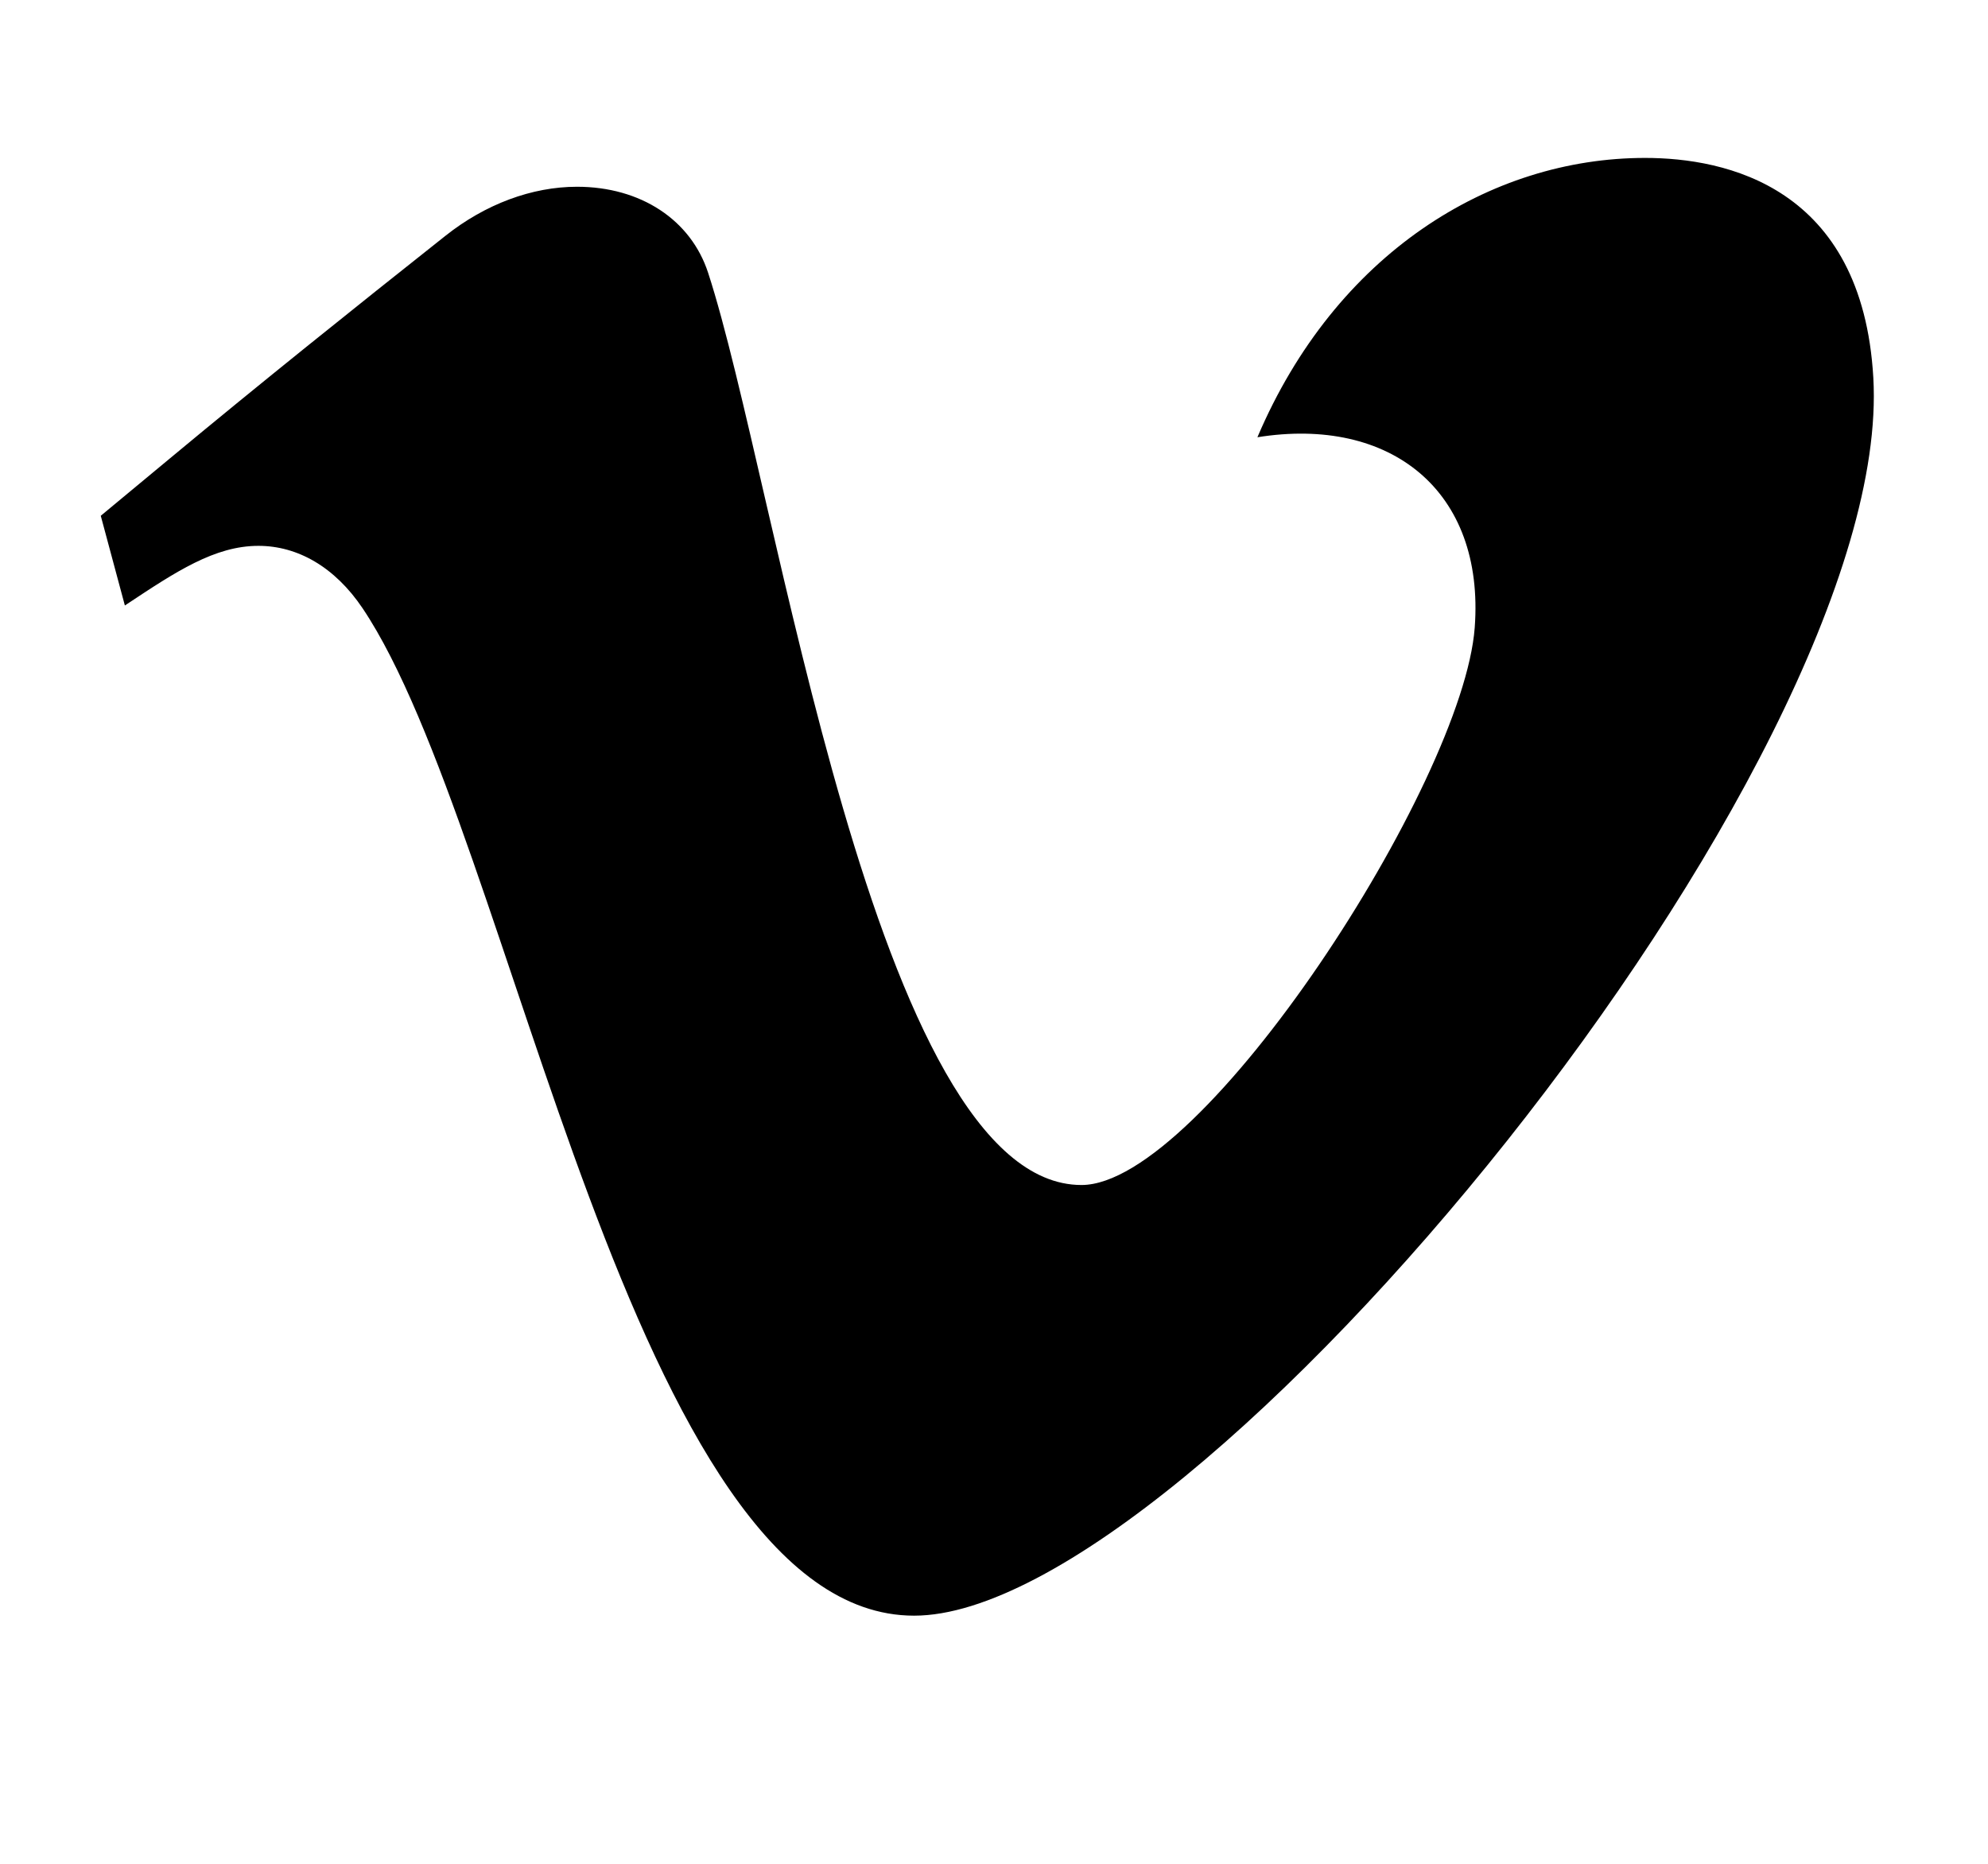 <svg width="16" height="15" viewBox="0 0 16 15" fill="none" xmlns="http://www.w3.org/2000/svg">
<g clip-path="url(#clip0_1_423)">
<path d="M0.811 4.151L1.005 4.873L1.02 4.863C1.415 4.601 1.728 4.393 2.08 4.393C2.394 4.393 2.694 4.562 2.918 4.895C4.136 6.706 5.078 13.003 7.357 13.003C9.607 13.003 15.256 6.137 15.077 3.039C14.988 1.501 13.888 1.271 13.24 1.271C11.992 1.271 10.748 2.043 10.12 3.519C11.191 3.347 11.951 3.949 11.869 5.051C11.775 6.303 9.679 9.537 8.704 9.537C7.037 9.537 6.257 3.905 5.699 2.195C5.56 1.769 5.156 1.503 4.644 1.503C4.281 1.503 3.906 1.643 3.586 1.897C2.849 2.481 2.098 3.082 1.369 3.688L0.811 4.151Z" fill="black"/>
</g>
<defs>
<clipPath id="clip0_1_423">
<rect width="14.27" height="14.27" fill="white" transform="translate(0.811)"/>
</clipPath>
</defs>
</svg>

